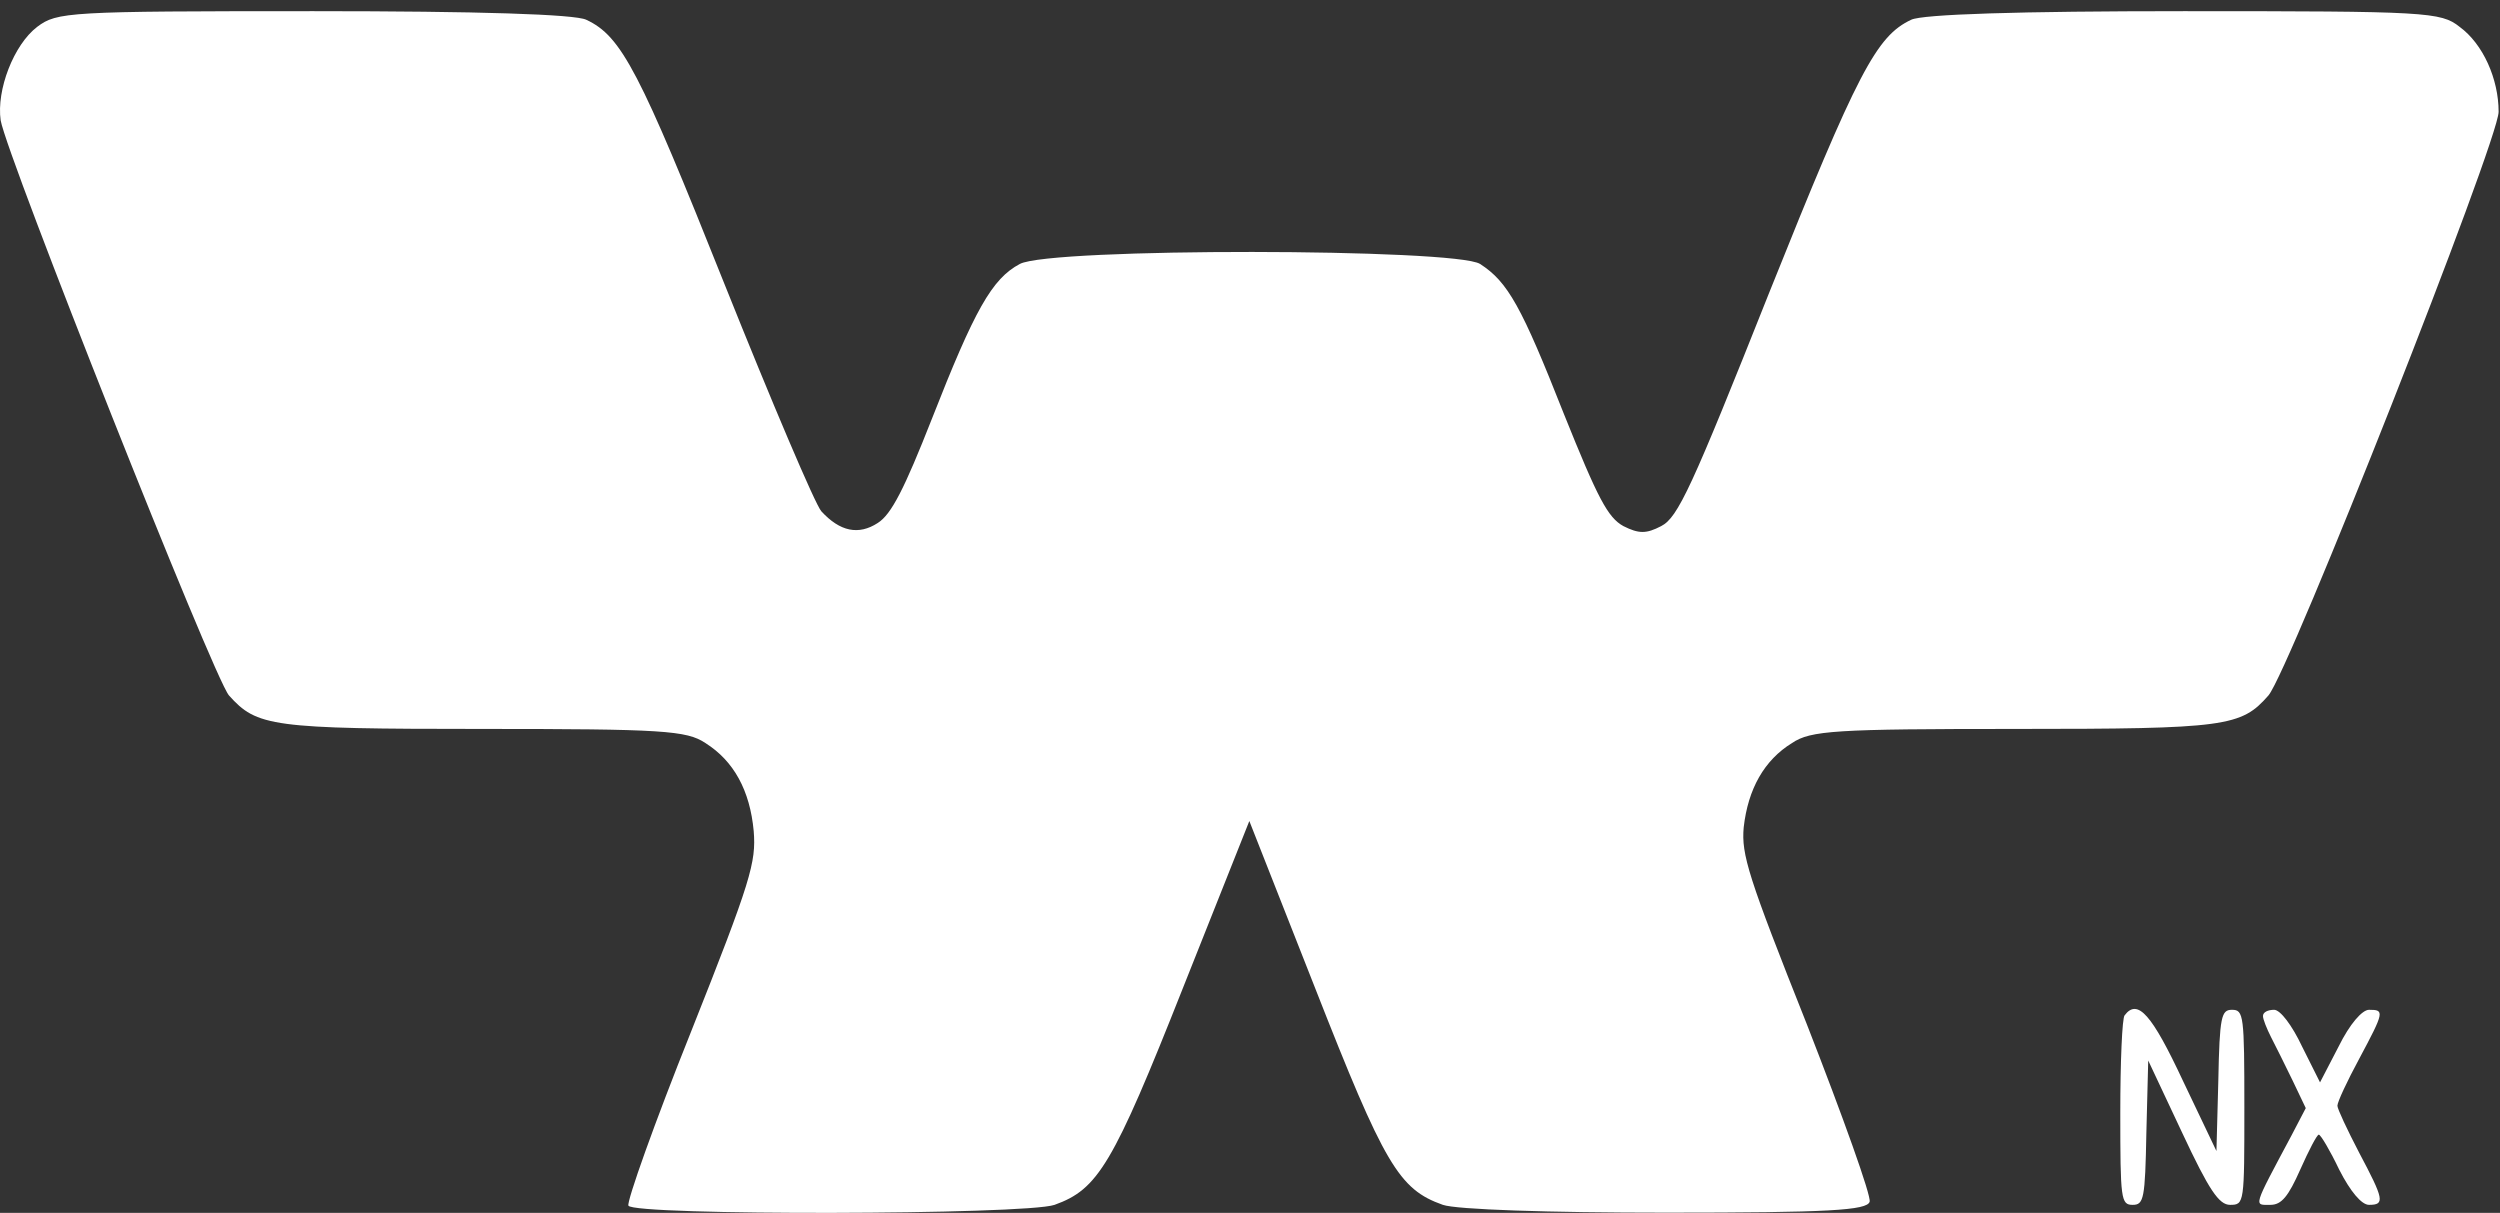 <svg width="101" height="49" viewBox="0 0 101 49" fill="none" xmlns="http://www.w3.org/2000/svg">
<rect x="0" y="0" width="101" height="49" fill="#333333" stroke="none"/>
<path d="M1.506 1.082C0.553 1.807 -0.148 3.635 0.027 4.864C0.278 6.314 8.623 27.369 9.249 28.094C10.377 29.355 10.953 29.449 19.448 29.449C26.766 29.449 27.743 29.512 28.495 30.017C29.648 30.742 30.299 31.939 30.45 33.578C30.55 34.839 30.35 35.564 27.919 41.679C26.44 45.367 25.313 48.55 25.388 48.708C25.588 49.118 41.426 49.086 42.604 48.676C44.358 48.046 44.96 47.069 47.791 39.914L50.473 33.169L53.129 39.914C55.936 47.069 56.512 48.046 58.292 48.676C58.843 48.866 62.527 48.992 67.313 48.992C73.904 48.992 75.433 48.897 75.533 48.55C75.608 48.33 74.455 45.115 73.002 41.395C70.621 35.407 70.346 34.524 70.446 33.421C70.621 31.876 71.273 30.71 72.4 30.017C73.152 29.512 74.129 29.449 81.447 29.449C89.942 29.449 90.544 29.355 91.647 28.094C92.499 27.085 100.944 5.683 100.944 4.517C100.944 3.193 100.317 1.775 99.365 1.082C98.613 0.483 98.037 0.451 88.238 0.451C81.547 0.451 77.663 0.577 77.212 0.798C75.808 1.46 75.057 2.878 71.473 11.83C68.341 19.71 67.789 20.907 67.113 21.254C66.511 21.569 66.21 21.569 65.584 21.254C64.957 20.907 64.557 20.151 63.178 16.715C61.474 12.397 60.923 11.389 59.795 10.664C58.818 10.033 42.429 10.002 41.201 10.664C40.073 11.262 39.371 12.523 37.642 16.936C36.539 19.741 36.013 20.781 35.462 21.128C34.685 21.633 33.933 21.475 33.181 20.655C32.931 20.372 31.177 16.243 29.272 11.483C25.839 2.878 25.112 1.46 23.684 0.798C23.233 0.577 19.348 0.451 12.657 0.451C2.733 0.451 2.307 0.483 1.506 1.082Z" fill="white"/>
<path d="M85.836 41.017C85.735 41.112 85.66 42.908 85.66 44.957C85.66 48.456 85.685 48.676 86.161 48.676C86.612 48.676 86.663 48.424 86.713 45.777L86.788 42.845L88.166 45.777C89.244 48.078 89.645 48.676 90.096 48.676C90.672 48.676 90.672 48.613 90.672 44.736C90.672 41.017 90.647 40.796 90.171 40.796C89.745 40.796 89.67 41.049 89.62 43.665L89.544 46.502L88.191 43.665C86.938 40.986 86.362 40.324 85.836 41.017Z" fill="white"/>
<path d="M91.424 41.048C91.424 41.175 91.574 41.553 91.75 41.9C91.925 42.246 92.326 43.034 92.627 43.665L93.153 44.768L92.577 45.871C90.998 48.834 91.048 48.676 91.725 48.676C92.176 48.676 92.451 48.33 92.927 47.258C93.278 46.47 93.604 45.84 93.679 45.84C93.754 45.84 94.13 46.47 94.506 47.258C94.957 48.141 95.408 48.676 95.709 48.676C96.361 48.676 96.311 48.456 95.308 46.565C94.832 45.65 94.431 44.799 94.431 44.673C94.431 44.516 94.832 43.665 95.308 42.782C96.336 40.859 96.336 40.796 95.709 40.796C95.433 40.796 94.932 41.364 94.481 42.278L93.729 43.728L93.003 42.278C92.602 41.427 92.126 40.796 91.875 40.796C91.624 40.796 91.424 40.891 91.424 41.048Z" fill="white"/>
</svg>
